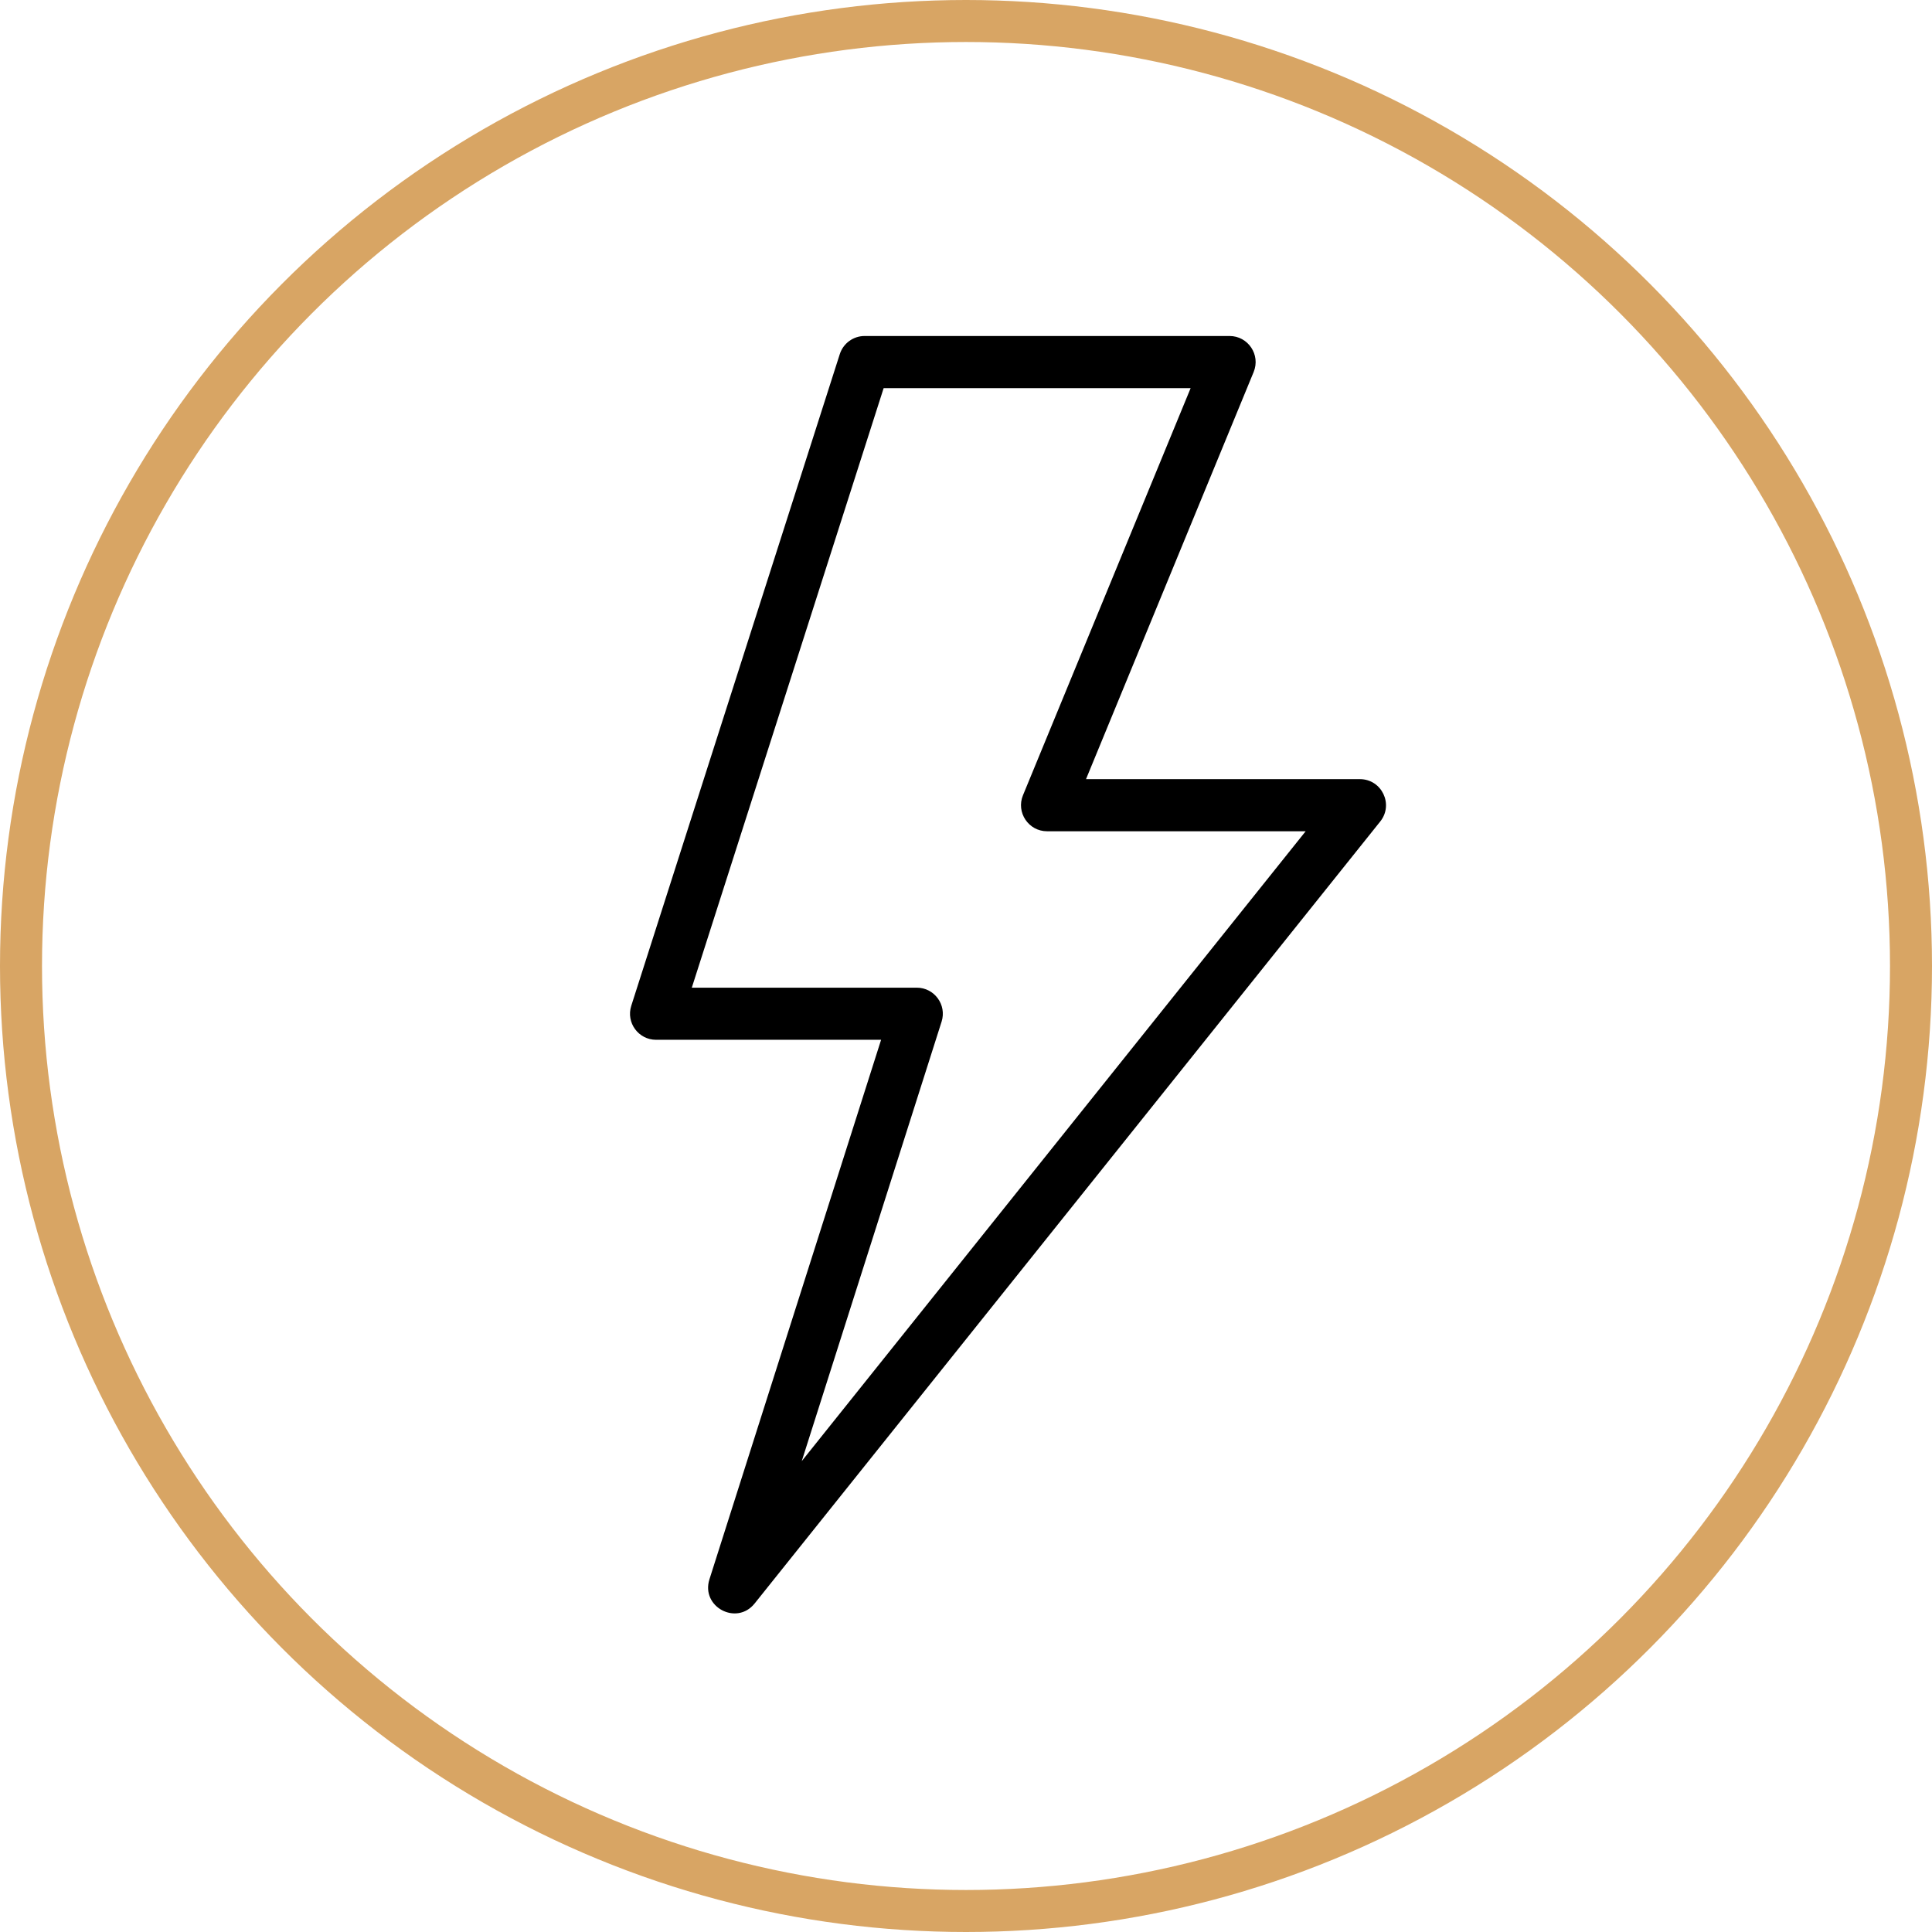 <?xml version="1.0" encoding="UTF-8"?>
<svg width="92px" height="92px" viewBox="0 0 92 92" version="1.1" xmlns="http://www.w3.org/2000/svg" xmlns:xlink="http://www.w3.org/1999/xlink">
    <!-- Generator: Sketch 55.2 (78181) - https://sketchapp.com -->
    <title>chosen--icon--powerful</title>
    <desc>Created with Sketch.</desc>
    <g id="Page-1" stroke="none" stroke-width="1" fill="none" fill-rule="evenodd">
        <g id="CaseStudy_Chosen" transform="translate(-749, -2877)">
            <g id="Values" transform="translate(60, 2700)">
                <g id="1" transform="translate(690, 178)">
                    <g id="chosen--icon--powerful">
                        <circle id="Oval" stroke="#D8A564" stroke-width="2" cx="45" cy="45" r="45"></circle>
                        <path d="M31.943,46.032 L42.655,46.032 C43.495,46.032 44.092,46.849 43.838,47.649 L37.178,68.578 L61.174,38.584 L48.861,38.584 C47.978,38.584 47.377,37.687 47.713,36.87 L55.697,17.483 L41.078,17.483 L31.943,46.032 Z M30.242,48.514 C29.401,48.514 28.804,47.696 29.06,46.895 L38.99,15.863 C39.155,15.349 39.633,15 40.172,15 L57.55,15 C58.434,15 59.034,15.897 58.698,16.714 L50.715,36.102 L63.756,36.102 C64.797,36.102 65.376,37.306 64.726,38.118 L34.935,75.356 C34.075,76.431 32.366,75.516 32.783,74.205 L40.957,48.514 L30.242,48.514 Z" id="Shape" fill="#000000" fill-rule="nonzero"></path>
                    </g>
                </g>
            </g>
        </g>
    </g>
</svg>